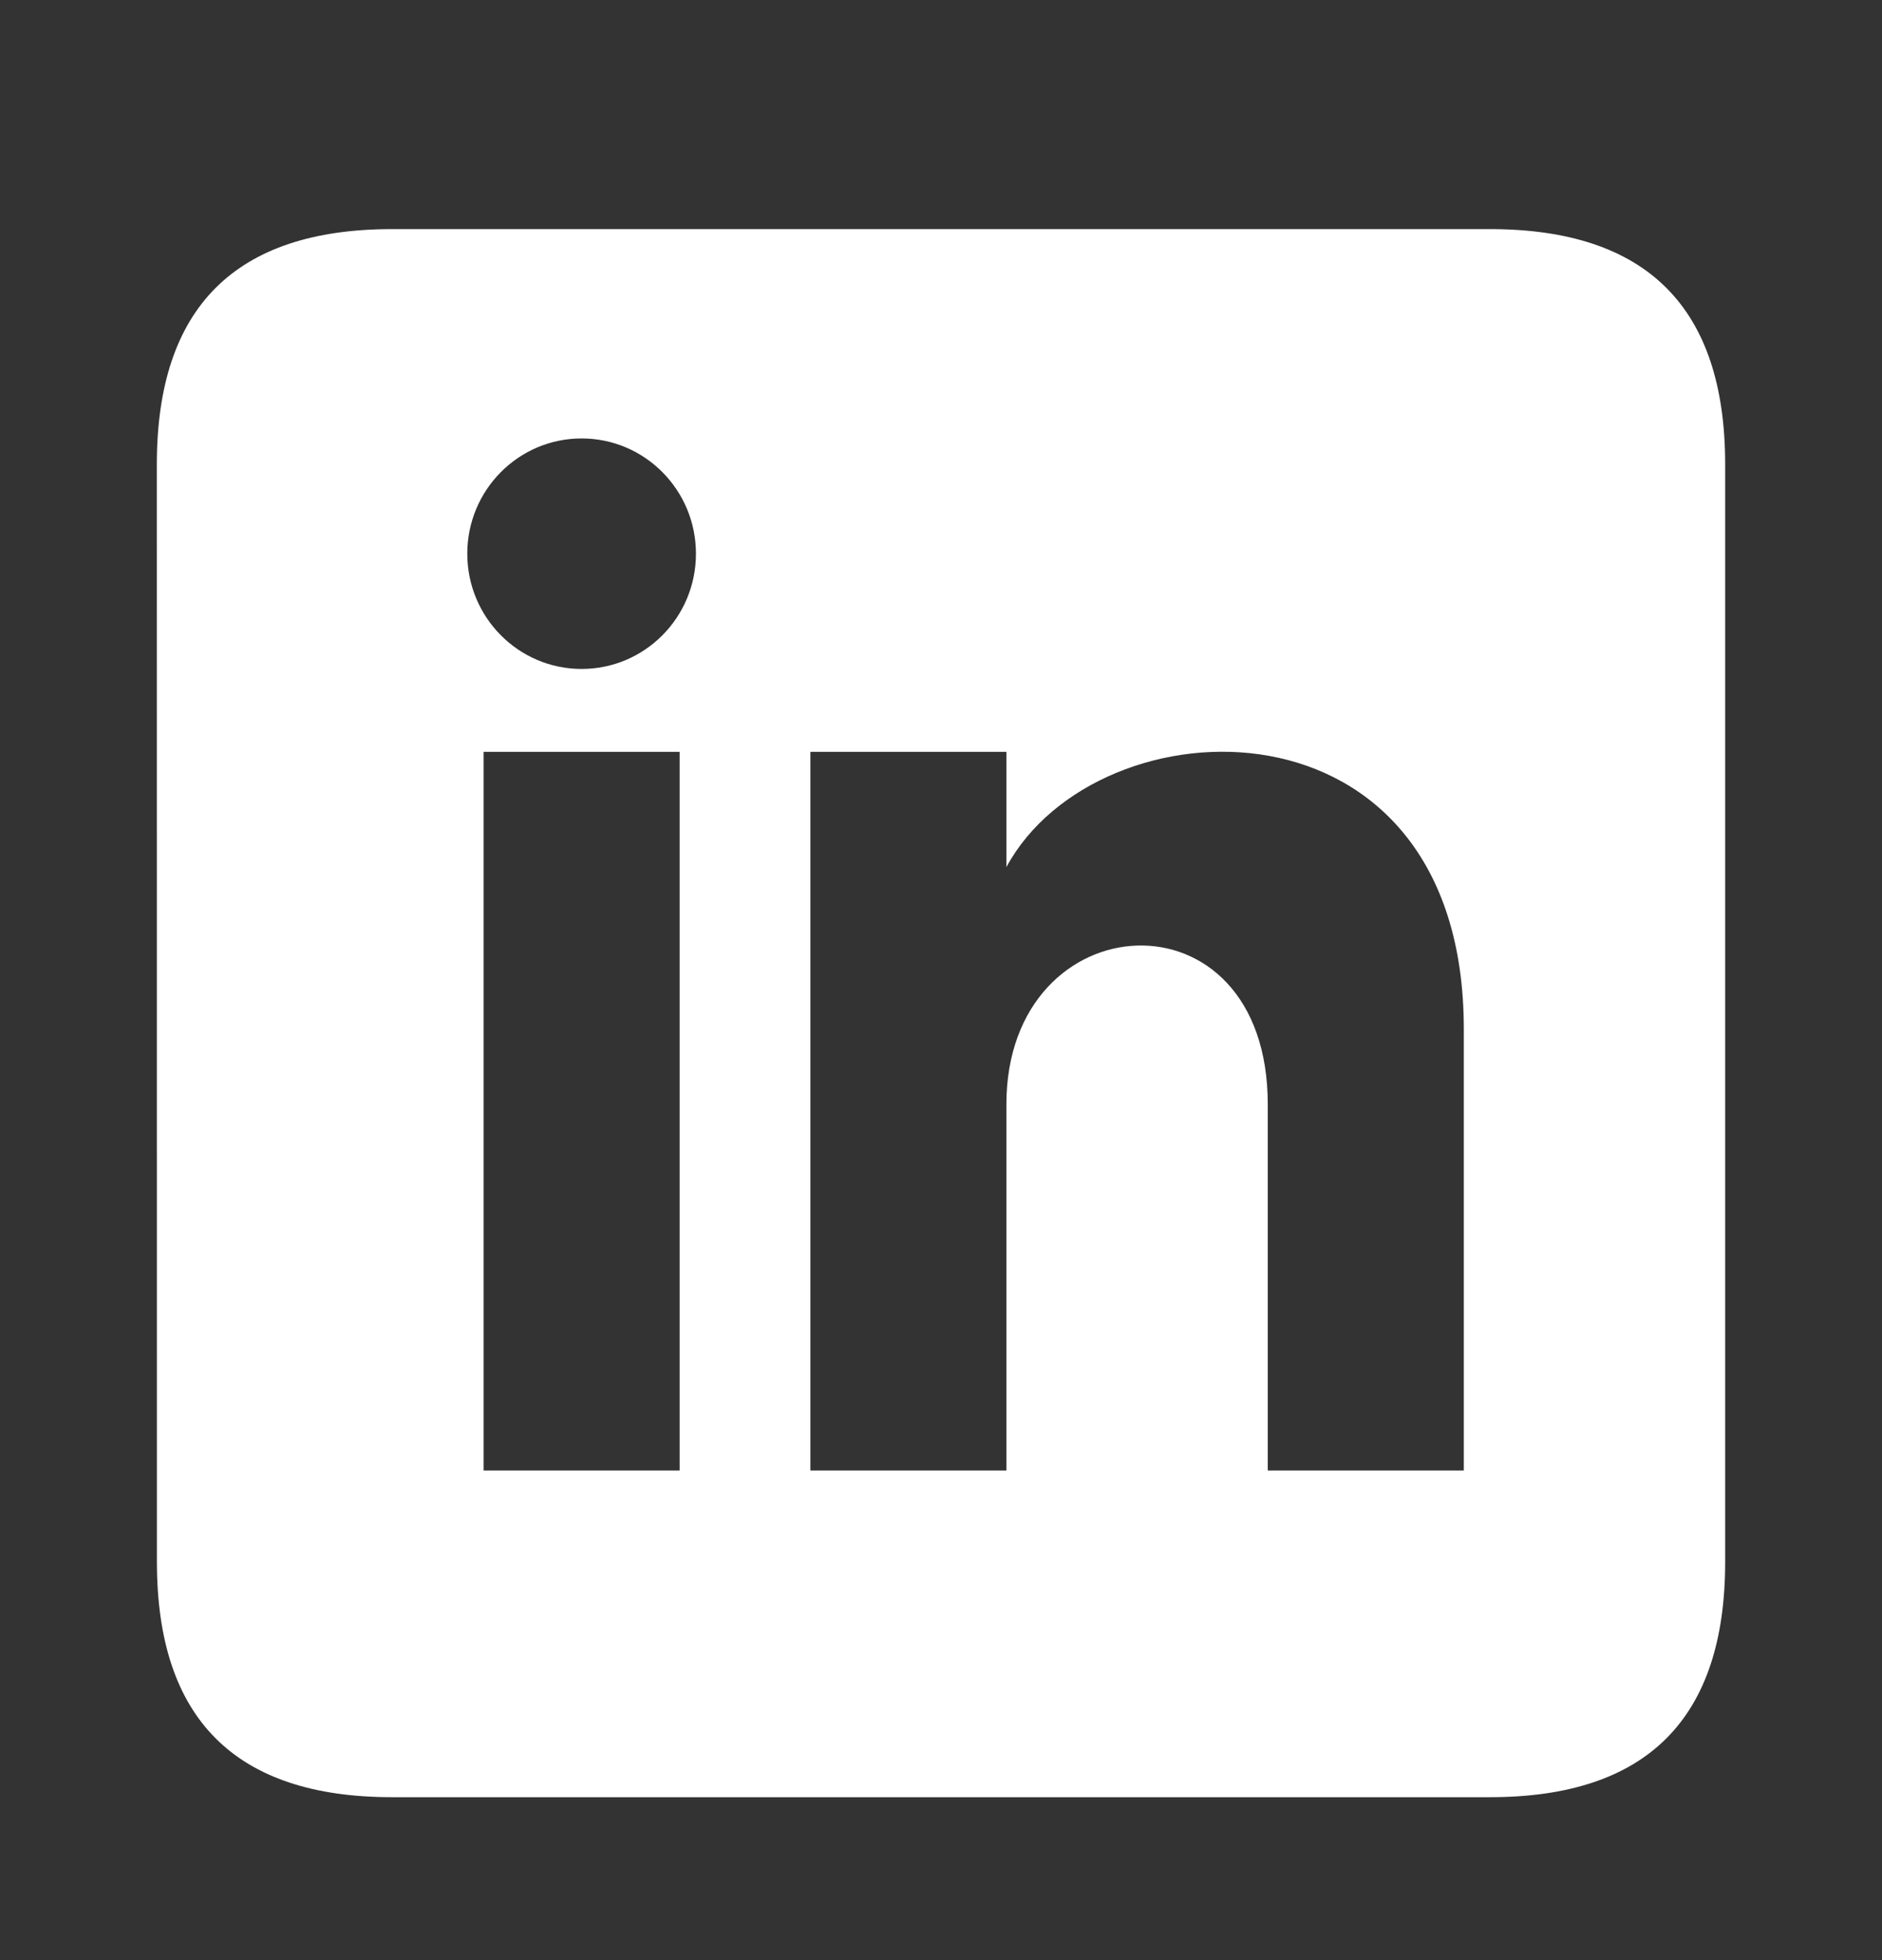<svg width="24" height="25" viewBox="0 0 24 25" fill="none" xmlns="http://www.w3.org/2000/svg">
<rect x="0" y="0" width="24" height="25" fill="#333333" stroke="none"/>
<g clip-path="url(#clip0_350_412)">
<path d="M19 2.922H5C3 2.922 2 3.922 2 5.922L2.001 19.922C2.001 21.922 3 22.922 5 22.922H19C21 22.922 22 21.922 22 19.922V5.922C22 3.922 21 2.922 19 2.922ZM8.667 18.755H6.167V9.589H8.667V18.755ZM7.417 8.532C6.612 8.532 5.959 7.874 5.959 7.062C5.959 6.25 6.612 5.592 7.417 5.592C8.222 5.592 8.875 6.25 8.875 7.062C8.875 7.874 8.223 8.532 7.417 8.532ZM18.667 18.755H16.167V14.085C16.167 11.279 12.834 11.491 12.834 14.085V18.755H10.334V9.589H12.834V11.059C13.997 8.904 18.667 8.745 18.667 13.123V18.755Z" fill="white"/>
</g>
<defs>
<clipPath id="clip0_350_412">
<rect width="24" height="24" fill="white" transform="translate(0 0.922)"/>
</clipPath>
</defs>
</svg>
